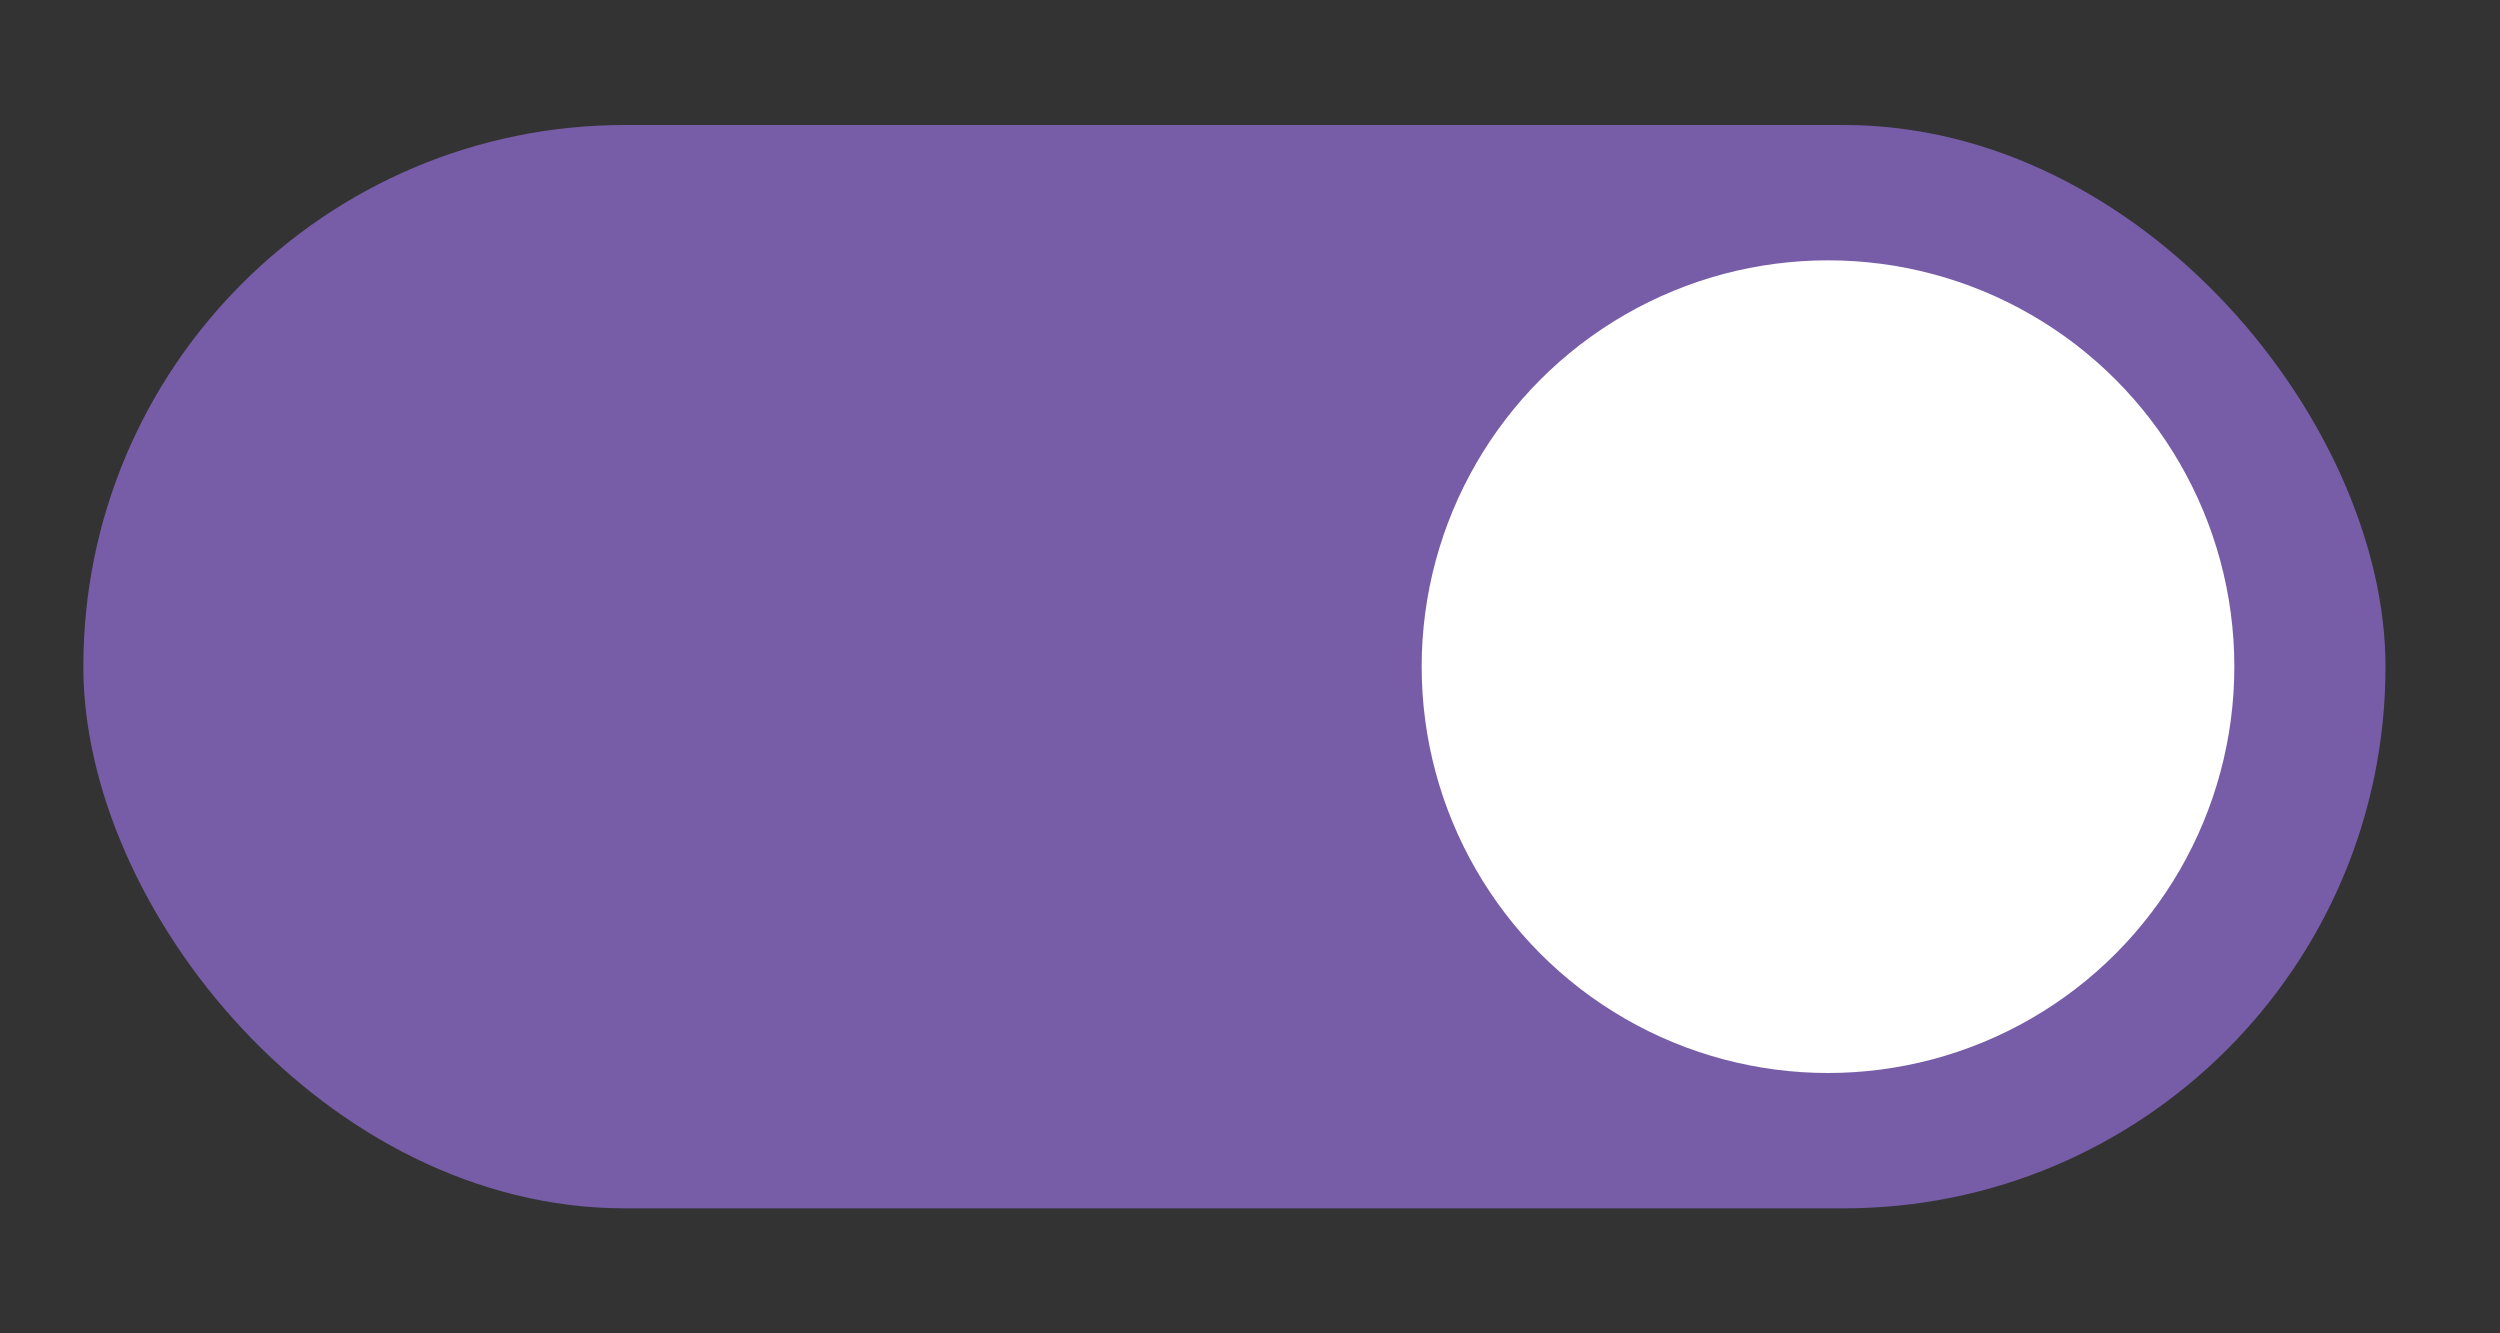 <svg width="15" height="8" viewBox="0 0 15 8" fill="none"
    xmlns="http://www.w3.org/2000/svg">
    <rect x="0" y="0" width="15" height="8" fill="#333333" stroke="none"/>
    <rect x="0.5" y="0.75" width="13.813" height="6.5" rx="3.25" fill="#775DA7"/>
    <circle cx="10.968" cy="4" r="2.438" fill="white"/>
</svg>
